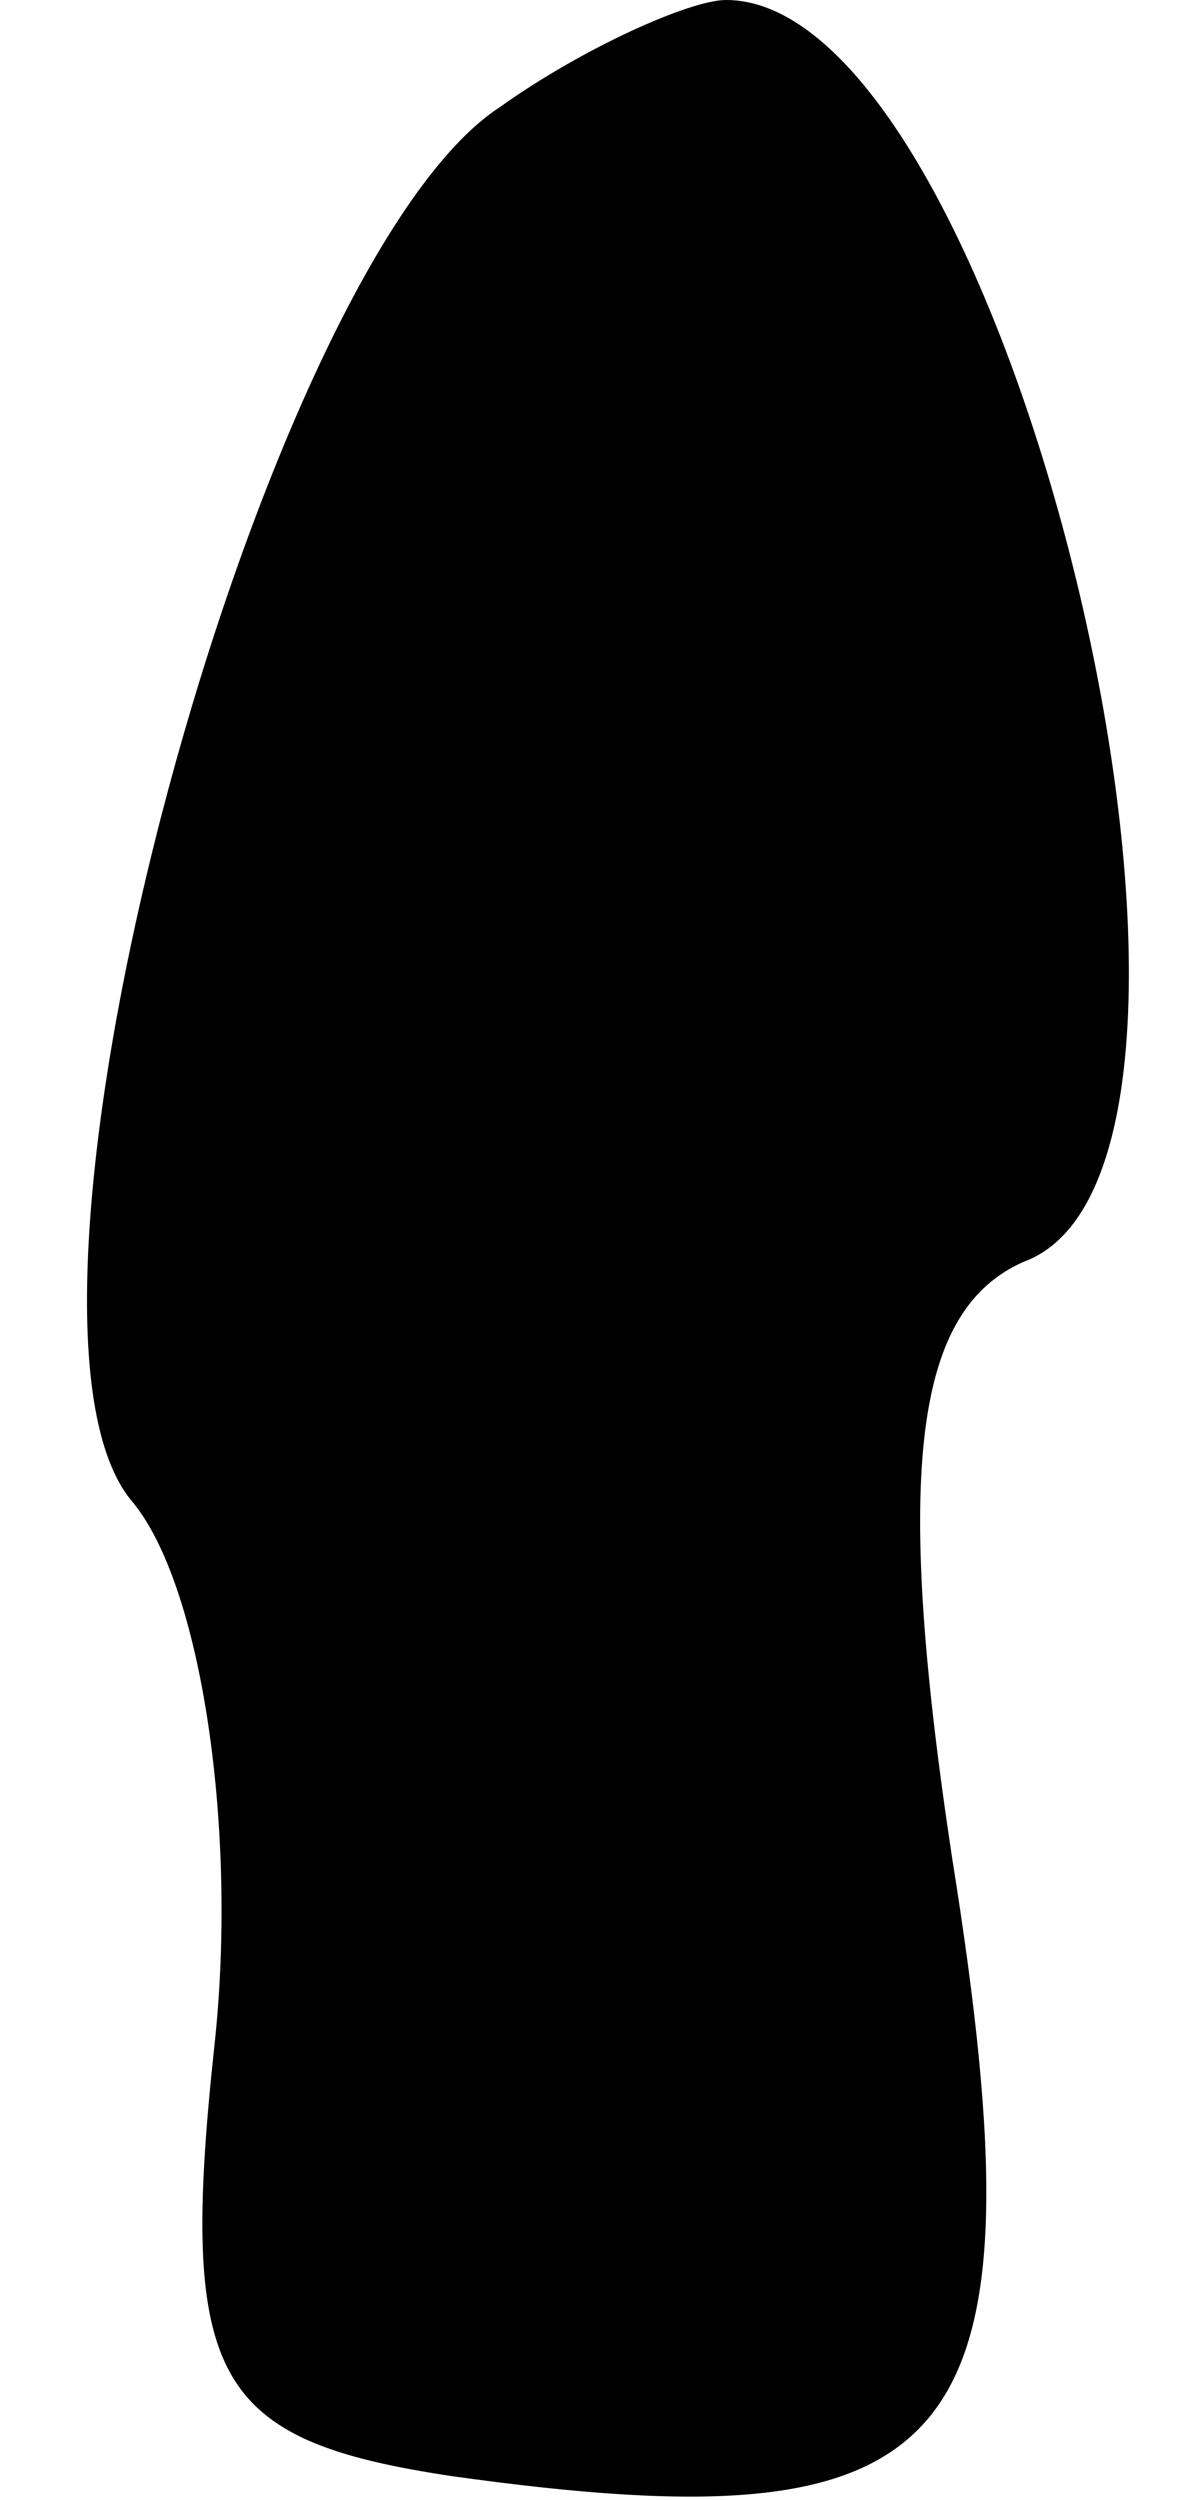 <?xml version="1.0" standalone="no"?>
<!DOCTYPE svg PUBLIC "-//W3C//DTD SVG 20010904//EN"
 "http://www.w3.org/TR/2001/REC-SVG-20010904/DTD/svg10.dtd">
<svg version="1.0" xmlns="http://www.w3.org/2000/svg"
 width="10pt" height="21pt" viewBox="0 0 10 21"
 preserveAspectRatio="xMidYMid meet">
<g transform="translate(0,21) scale(0.1,-0.1)"
fill="#000000" stroke="none">
<path fill="#000000" stroke="none" d="M42 201 c-20 -13 -44 -101 -31 -117 6
-7 9 -28 7 -46 -3 -28 0 -33 20 -36 43 -6 50 2 42 52 -5 33 -3 46 6 50 22 8
-1 106 -25 106 -3 0 -12 -4 -19 -9z"/>
</g>
</svg>
